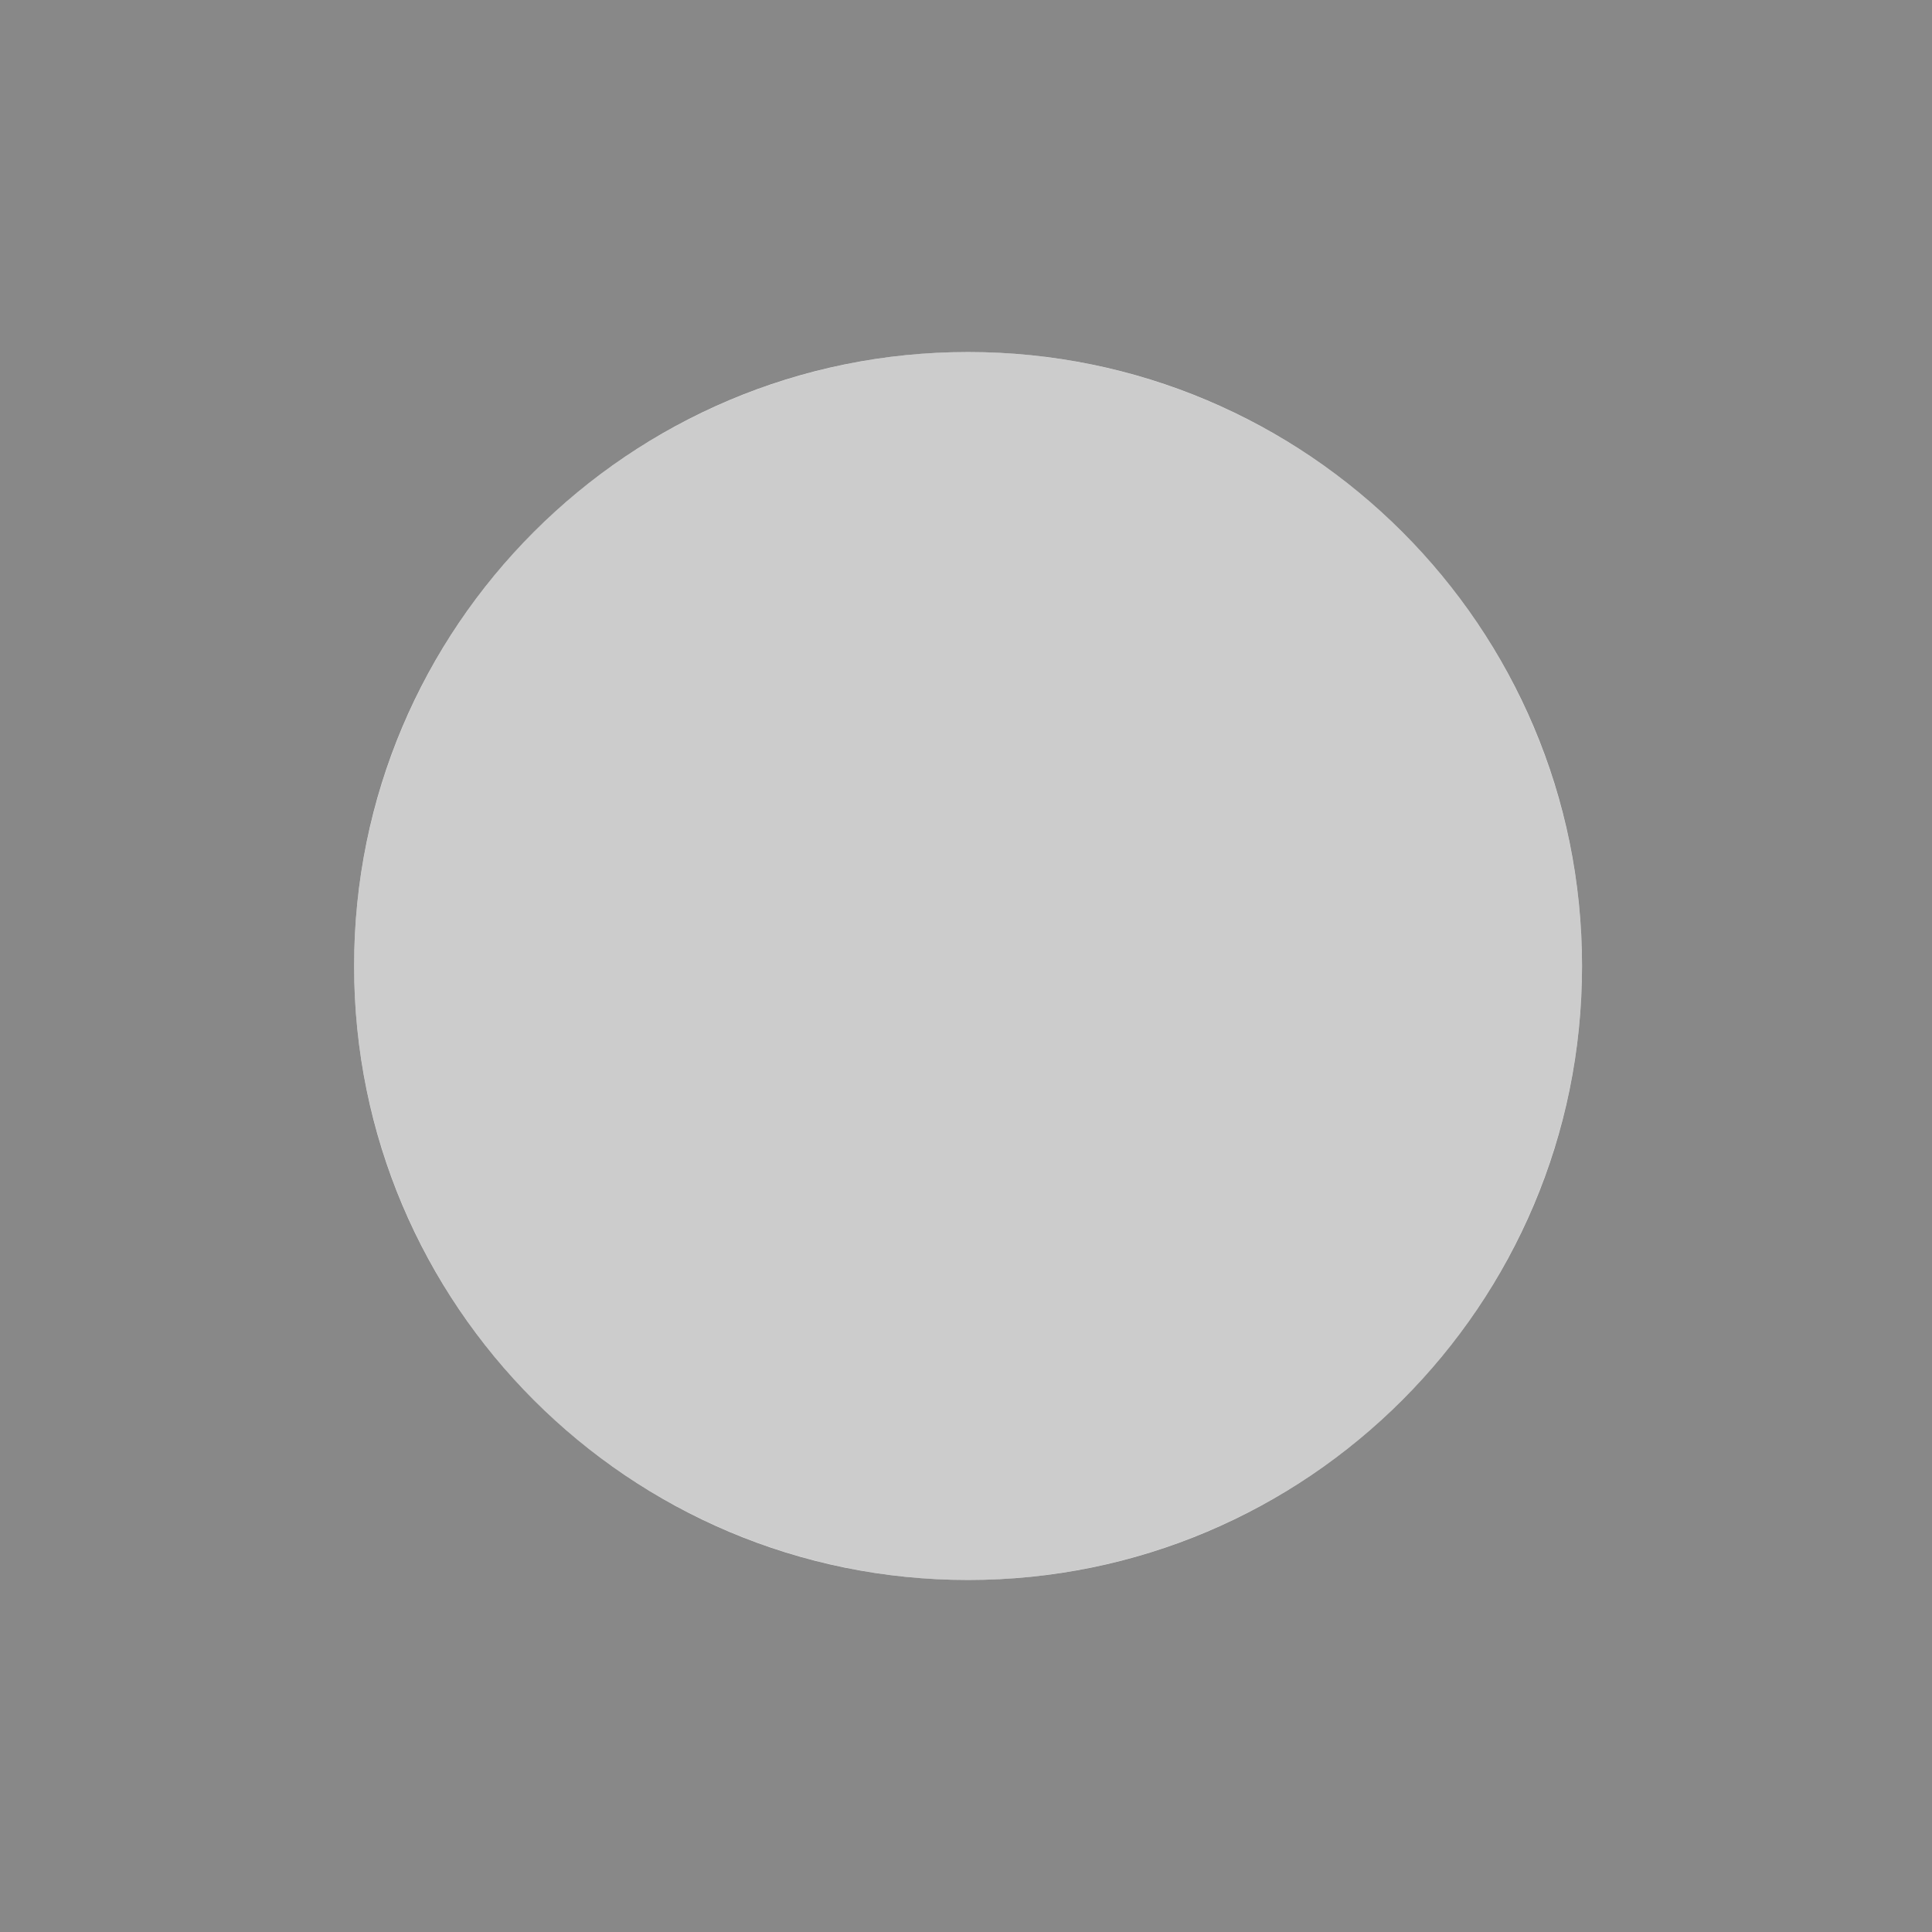 <?xml version="1.0" encoding="utf-8"?>
<!-- Generator: Adobe Illustrator 15.0.0, SVG Export Plug-In  -->
<!DOCTYPE svg PUBLIC "-//W3C//DTD SVG 1.1//EN" "http://www.w3.org/Graphics/SVG/1.1/DTD/svg11.dtd">
<svg version="1.1"
	 xmlns="http://www.w3.org/2000/svg" xmlns:xlink="http://www.w3.org/1999/xlink" xmlns:a="http://ns.adobe.com/AdobeSVGViewerExtensions/3.0/"
	 x="0px" y="0px" width="200px" height="200px" viewBox="0 0 200 200" overflow="visible" enable-background="new 0 0 200 200"
	 xml:space="preserve">
<defs>
</defs>
<circle fill="#CCCCCC" cx="100.214" cy="100" r="63.558"/>
<path fill="#888888" d="M0,0v200h200V0H0z M100.214,163.559c-35.103,0-63.558-28.455-63.558-63.559
	c0-35.102,28.455-63.558,63.558-63.558c35.103,0,63.558,28.456,63.558,63.558C163.771,135.104,135.316,163.559,100.214,163.559z"/>
</svg>
